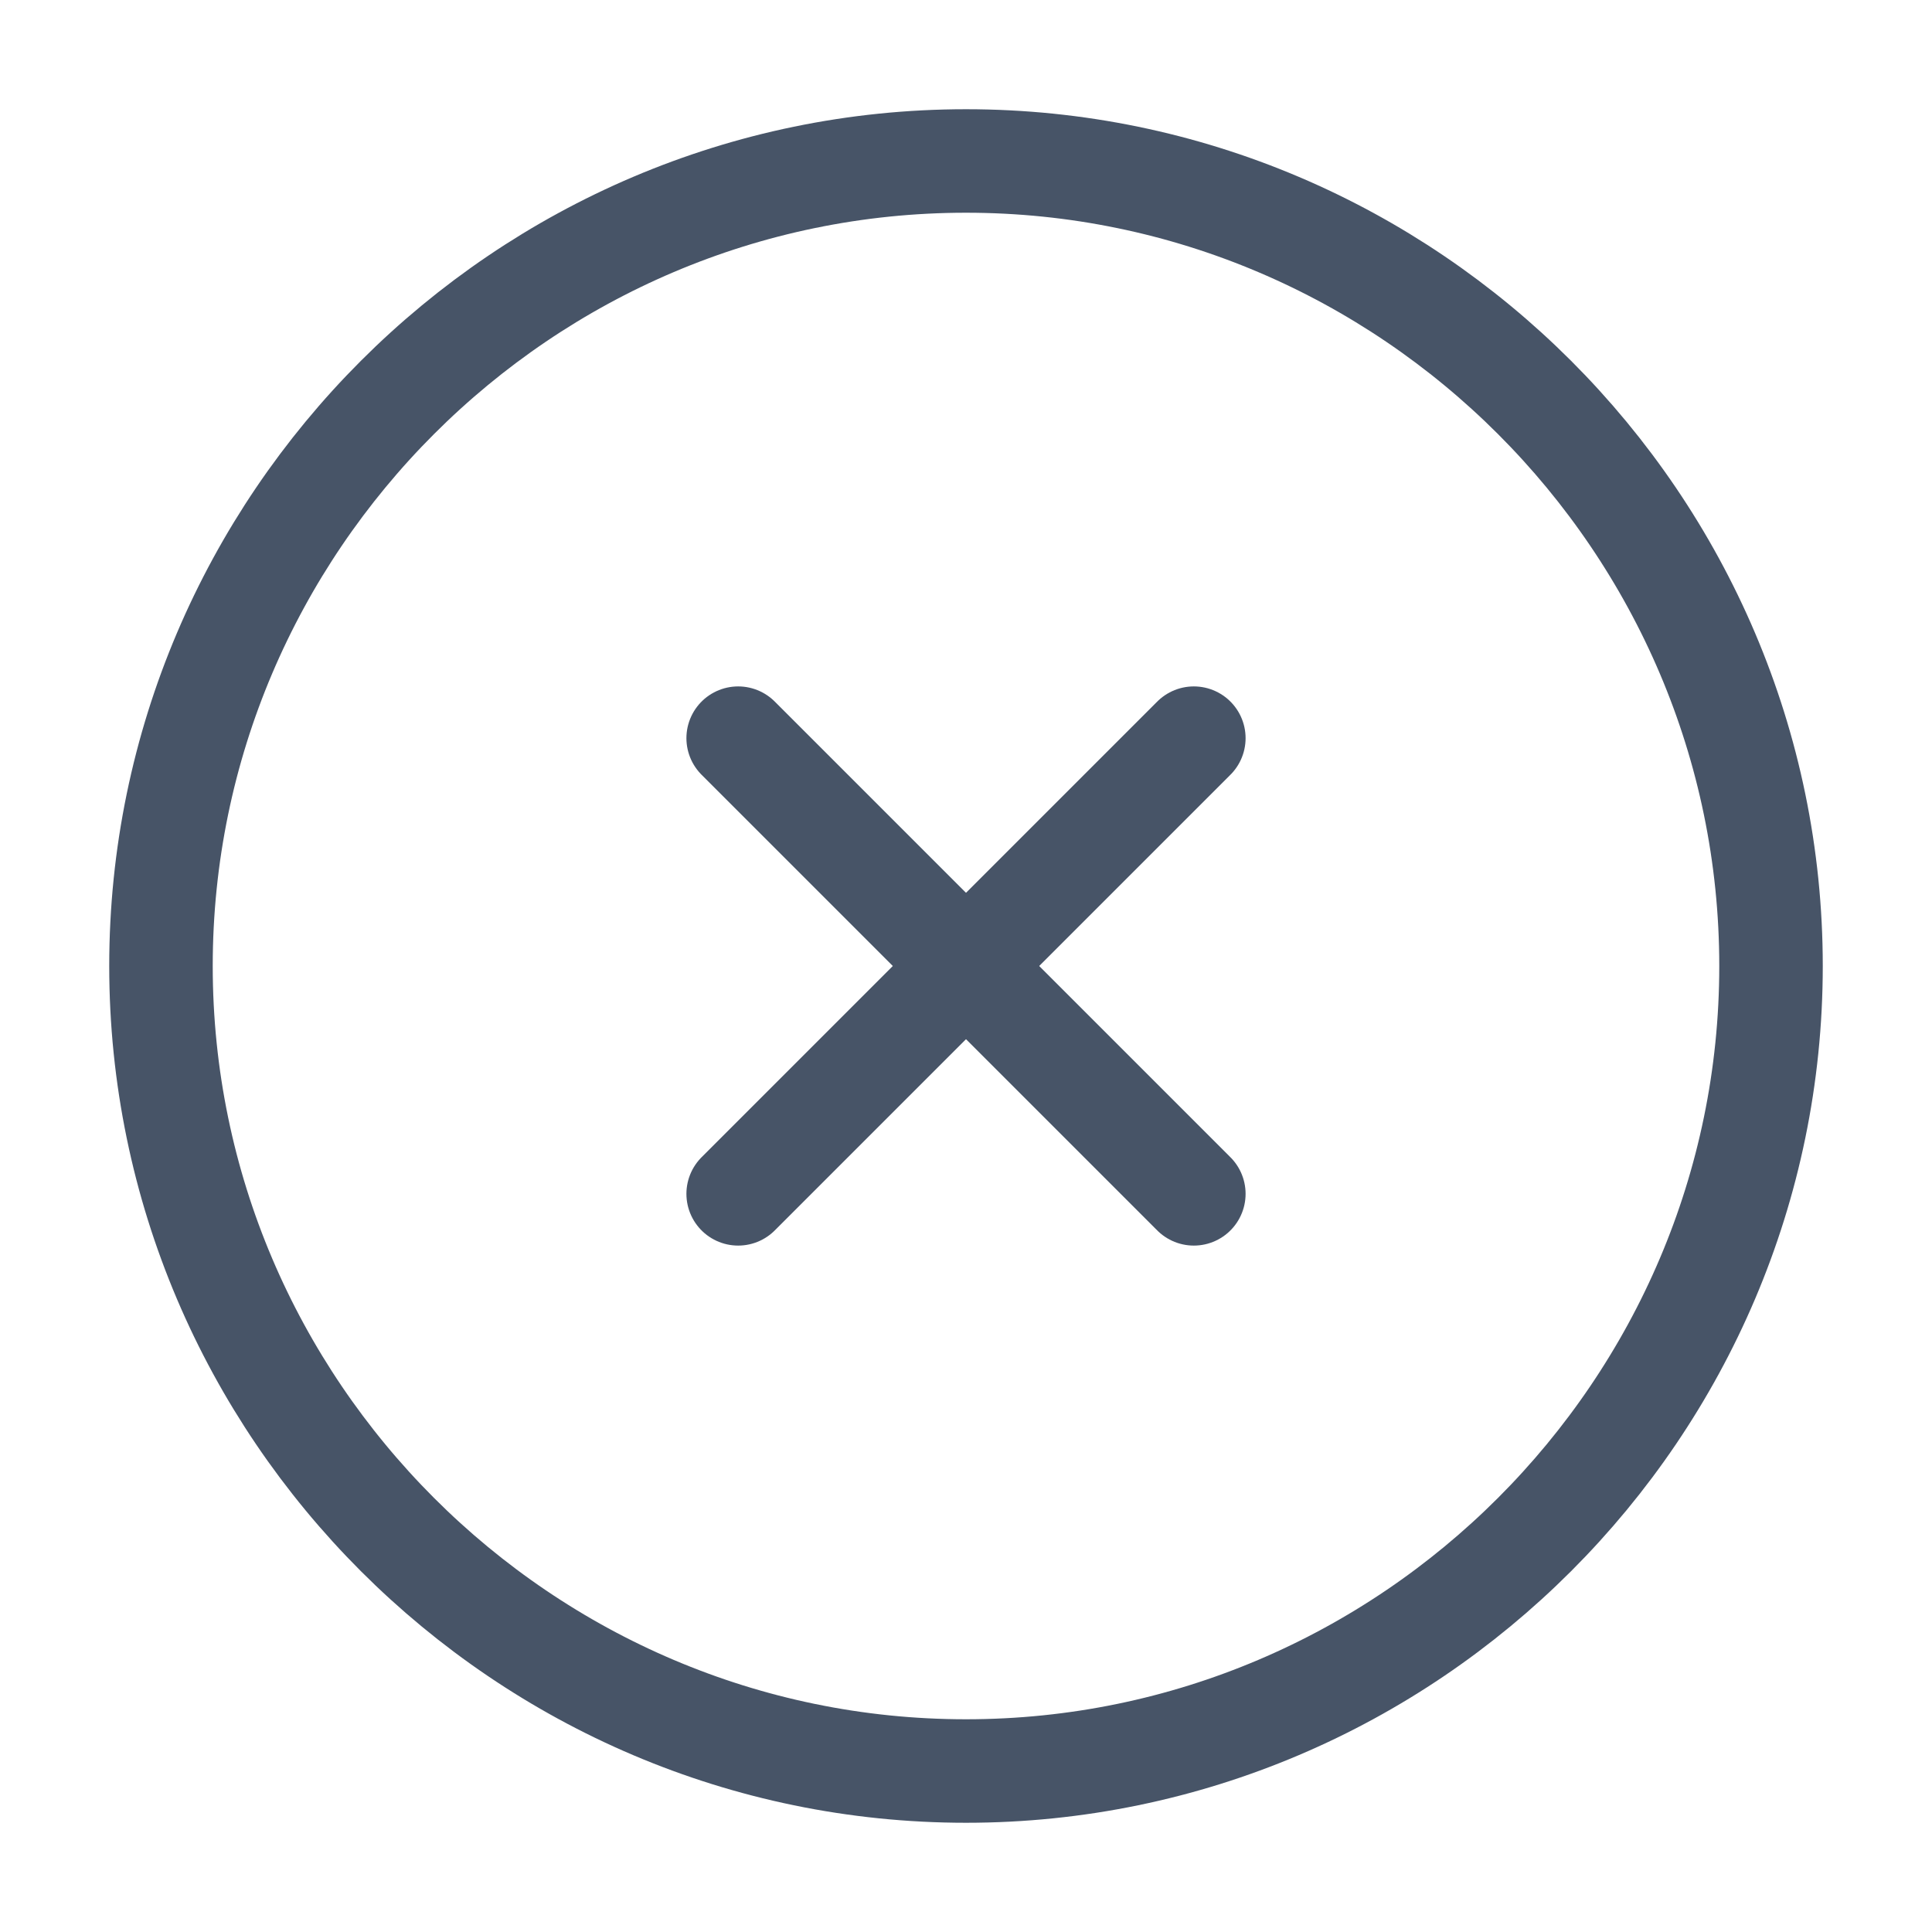 <svg width="28" height="28" viewBox="0 0 28 28" fill="none" xmlns="http://www.w3.org/2000/svg">
<path d="M14 25.667C20.417 25.667 25.667 20.417 25.667 14C25.667 7.583 20.417 2.333 14 2.333C7.583 2.333 2.333 7.583 2.333 14C2.333 20.417 7.583 25.667 14 25.667Z" stroke="#475467" stroke-width="1.5" stroke-linecap="round" stroke-linejoin="round"/>
<path d="M10.698 17.302L17.302 10.698" stroke="#475467" stroke-width="1.5" stroke-linecap="round" stroke-linejoin="round"/>
<path d="M17.302 17.302L10.698 10.698" stroke="#475467" stroke-width="1.5" stroke-linecap="round" stroke-linejoin="round"/>
</svg>

